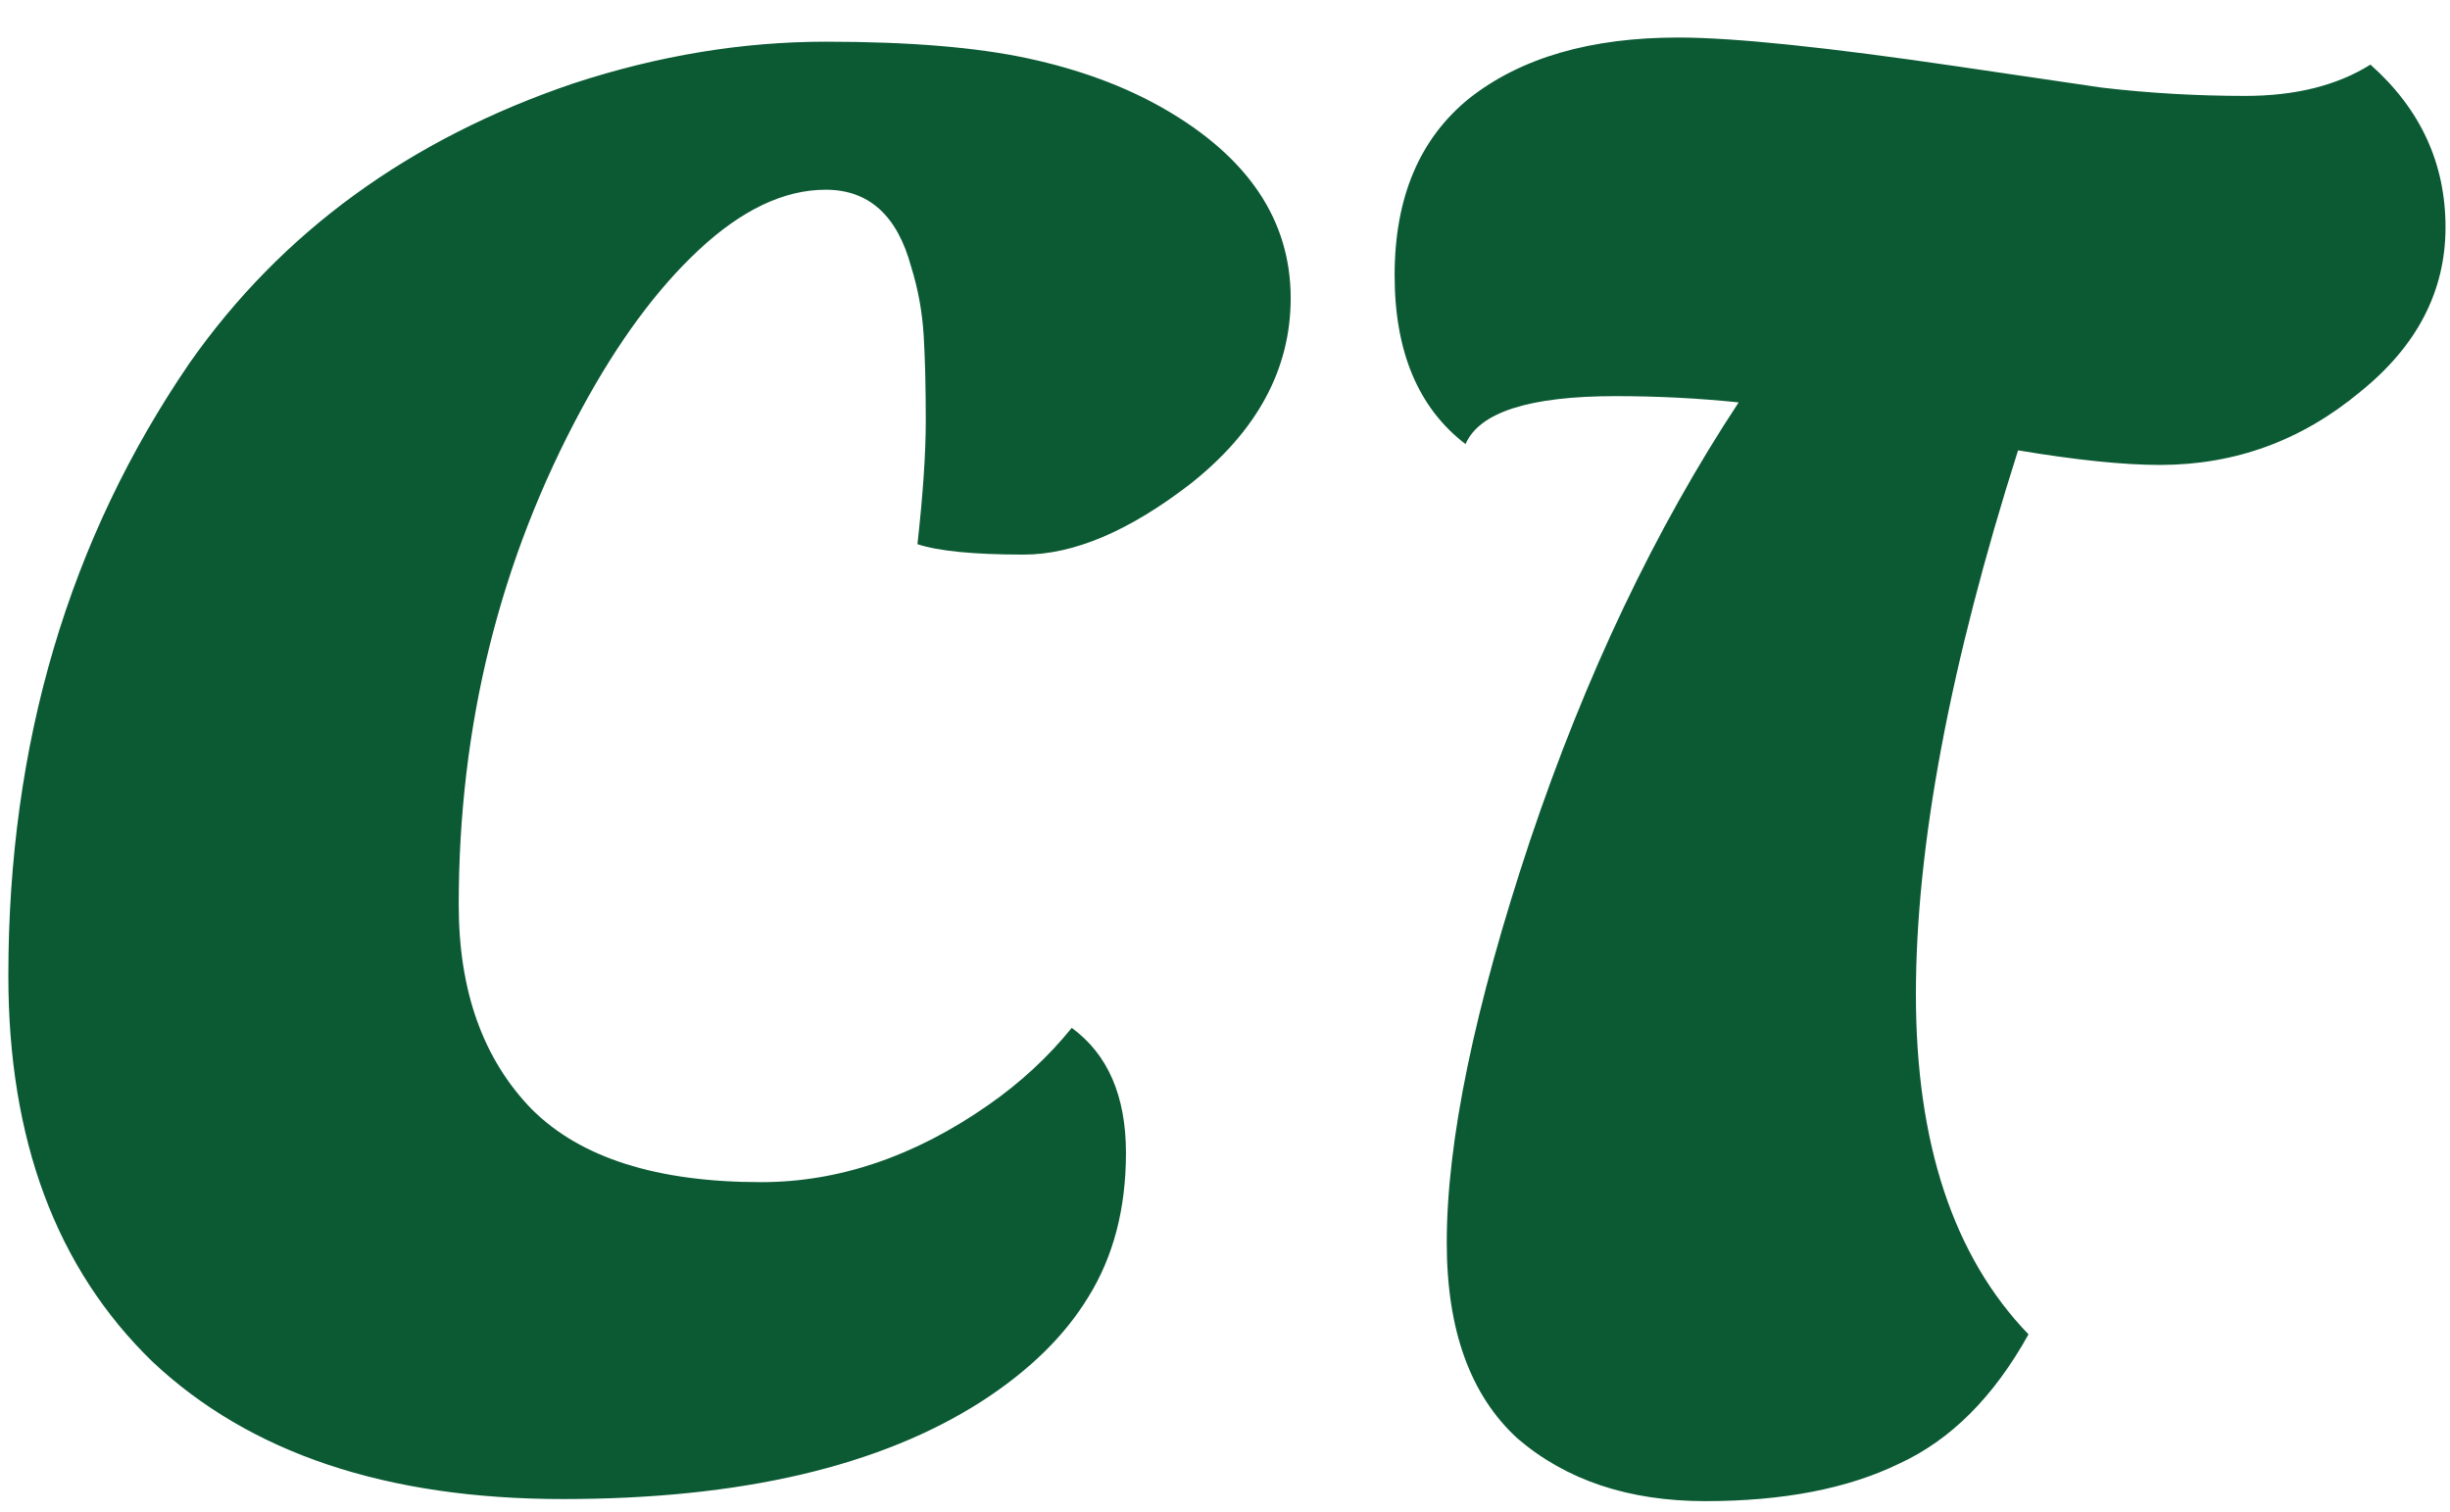 <svg width="47" height="29" viewBox="0 0 47 29" fill="none" xmlns="http://www.w3.org/2000/svg">
<path d="M20.56 19.72C21.253 20.227 21.6 21.027 21.6 22.12C21.6 23.187 21.36 24.107 20.88 24.88C20.427 25.627 19.747 26.293 18.84 26.88C16.893 28.133 14.213 28.76 10.8 28.76C7.413 28.76 4.787 27.88 2.92 26.12C1.08 24.333 0.16 21.867 0.16 18.72C0.16 14.267 1.32 10.347 3.64 6.96C5.4 4.453 7.853 2.667 11 1.6C12.627 1.067 14.24 0.8 15.84 0.8C17.44 0.8 18.733 0.907 19.72 1.12C20.707 1.333 21.573 1.653 22.32 2.08C23.947 3.013 24.76 4.227 24.76 5.72C24.76 7.08 24.12 8.267 22.84 9.28C21.667 10.187 20.6 10.64 19.64 10.64C18.68 10.64 18 10.573 17.6 10.44C17.707 9.48 17.76 8.693 17.76 8.08C17.76 7.44 17.747 6.893 17.72 6.44C17.693 5.987 17.613 5.547 17.48 5.12C17.213 4.133 16.667 3.64 15.84 3.64C15.04 3.64 14.227 4.027 13.4 4.8C12.6 5.547 11.853 6.56 11.16 7.84C9.587 10.747 8.8 13.92 8.8 17.36C8.8 19.013 9.267 20.32 10.2 21.28C11.133 22.213 12.6 22.68 14.6 22.68C16.093 22.68 17.547 22.187 18.96 21.2C19.573 20.773 20.107 20.28 20.56 19.72ZM28.114 8.52C27.208 7.827 26.754 6.747 26.754 5.28C26.754 3.787 27.234 2.653 28.194 1.88C29.181 1.107 30.514 0.72 32.194 0.72C33.261 0.72 35.061 0.907 37.594 1.28L40.314 1.68C41.221 1.787 42.141 1.84 43.074 1.84C44.034 1.84 44.834 1.64 45.474 1.24C46.434 2.093 46.914 3.133 46.914 4.36C46.914 5.587 46.368 6.64 45.274 7.52C44.154 8.453 42.874 8.92 41.434 8.92C40.741 8.92 39.834 8.827 38.714 8.64C37.408 12.747 36.754 16.227 36.754 19.08C36.754 21.933 37.474 24.107 38.914 25.6C38.248 26.8 37.421 27.627 36.434 28.08C35.448 28.56 34.208 28.8 32.714 28.8C31.248 28.8 30.048 28.4 29.114 27.6C28.208 26.773 27.754 25.52 27.754 23.84C27.754 21.893 28.288 19.32 29.354 16.12C30.421 12.947 31.754 10.147 33.354 7.72C32.581 7.64 31.794 7.6 30.994 7.6C29.341 7.6 28.381 7.907 28.114 8.52Z" fill="#0B5A34"/>
</svg>
